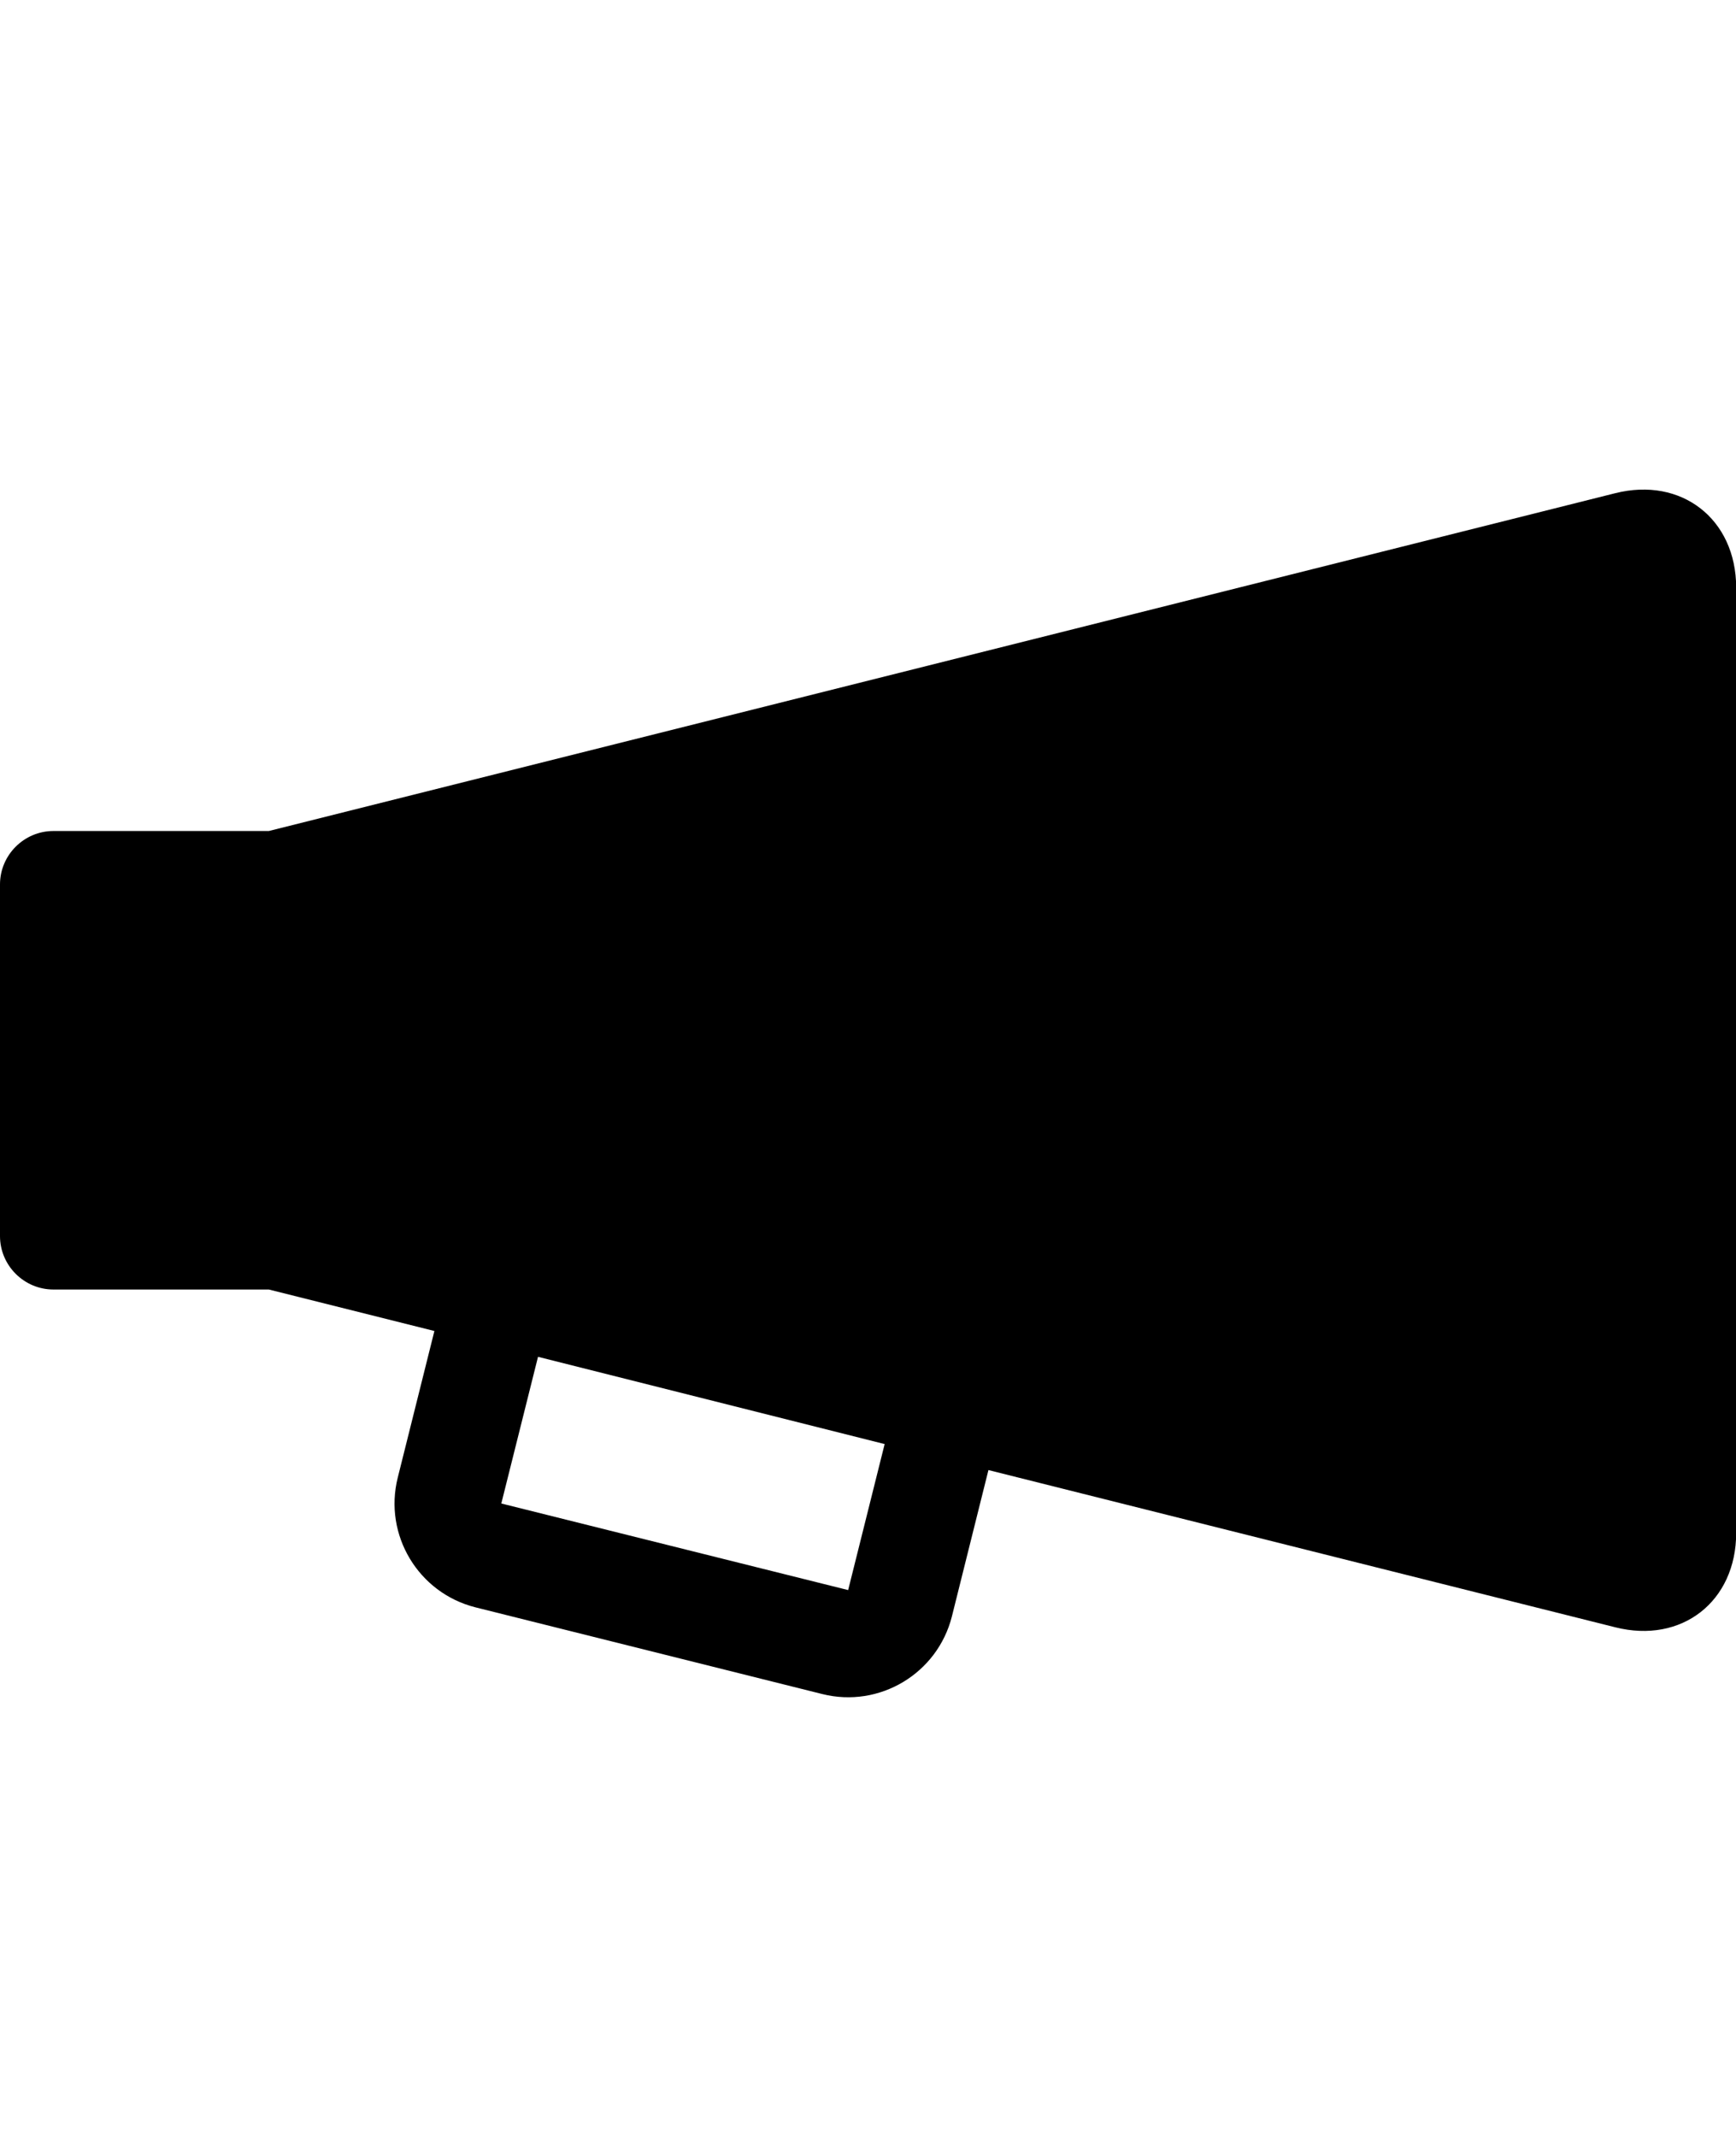 <svg xmlns="http://www.w3.org/2000/svg" viewBox="0 0 975.1 1200" class="bapital-icon-svg"><path d="M907.2 277L151 466.7H30c-16.5 0-30 13.5-30 30v197.5c0 16.5 13.5 30 30 30h121l93 23.3-20.6 82.4c-8 32.1 11.5 64.7 43.7 72.8l194.8 48.7c32.1 8 64.7-11.5 72.8-43.7l20.5-82.1 352.1 88.3c37.3 9.4 67.9-14.5 67.9-53v-531c-.1-38.4-30.7-62.3-68-52.9zM476.4 893l-194.7-48.6s0-.1-.1-.1l20.6-82.3 194.7 49-20.5 82z"/></svg>
